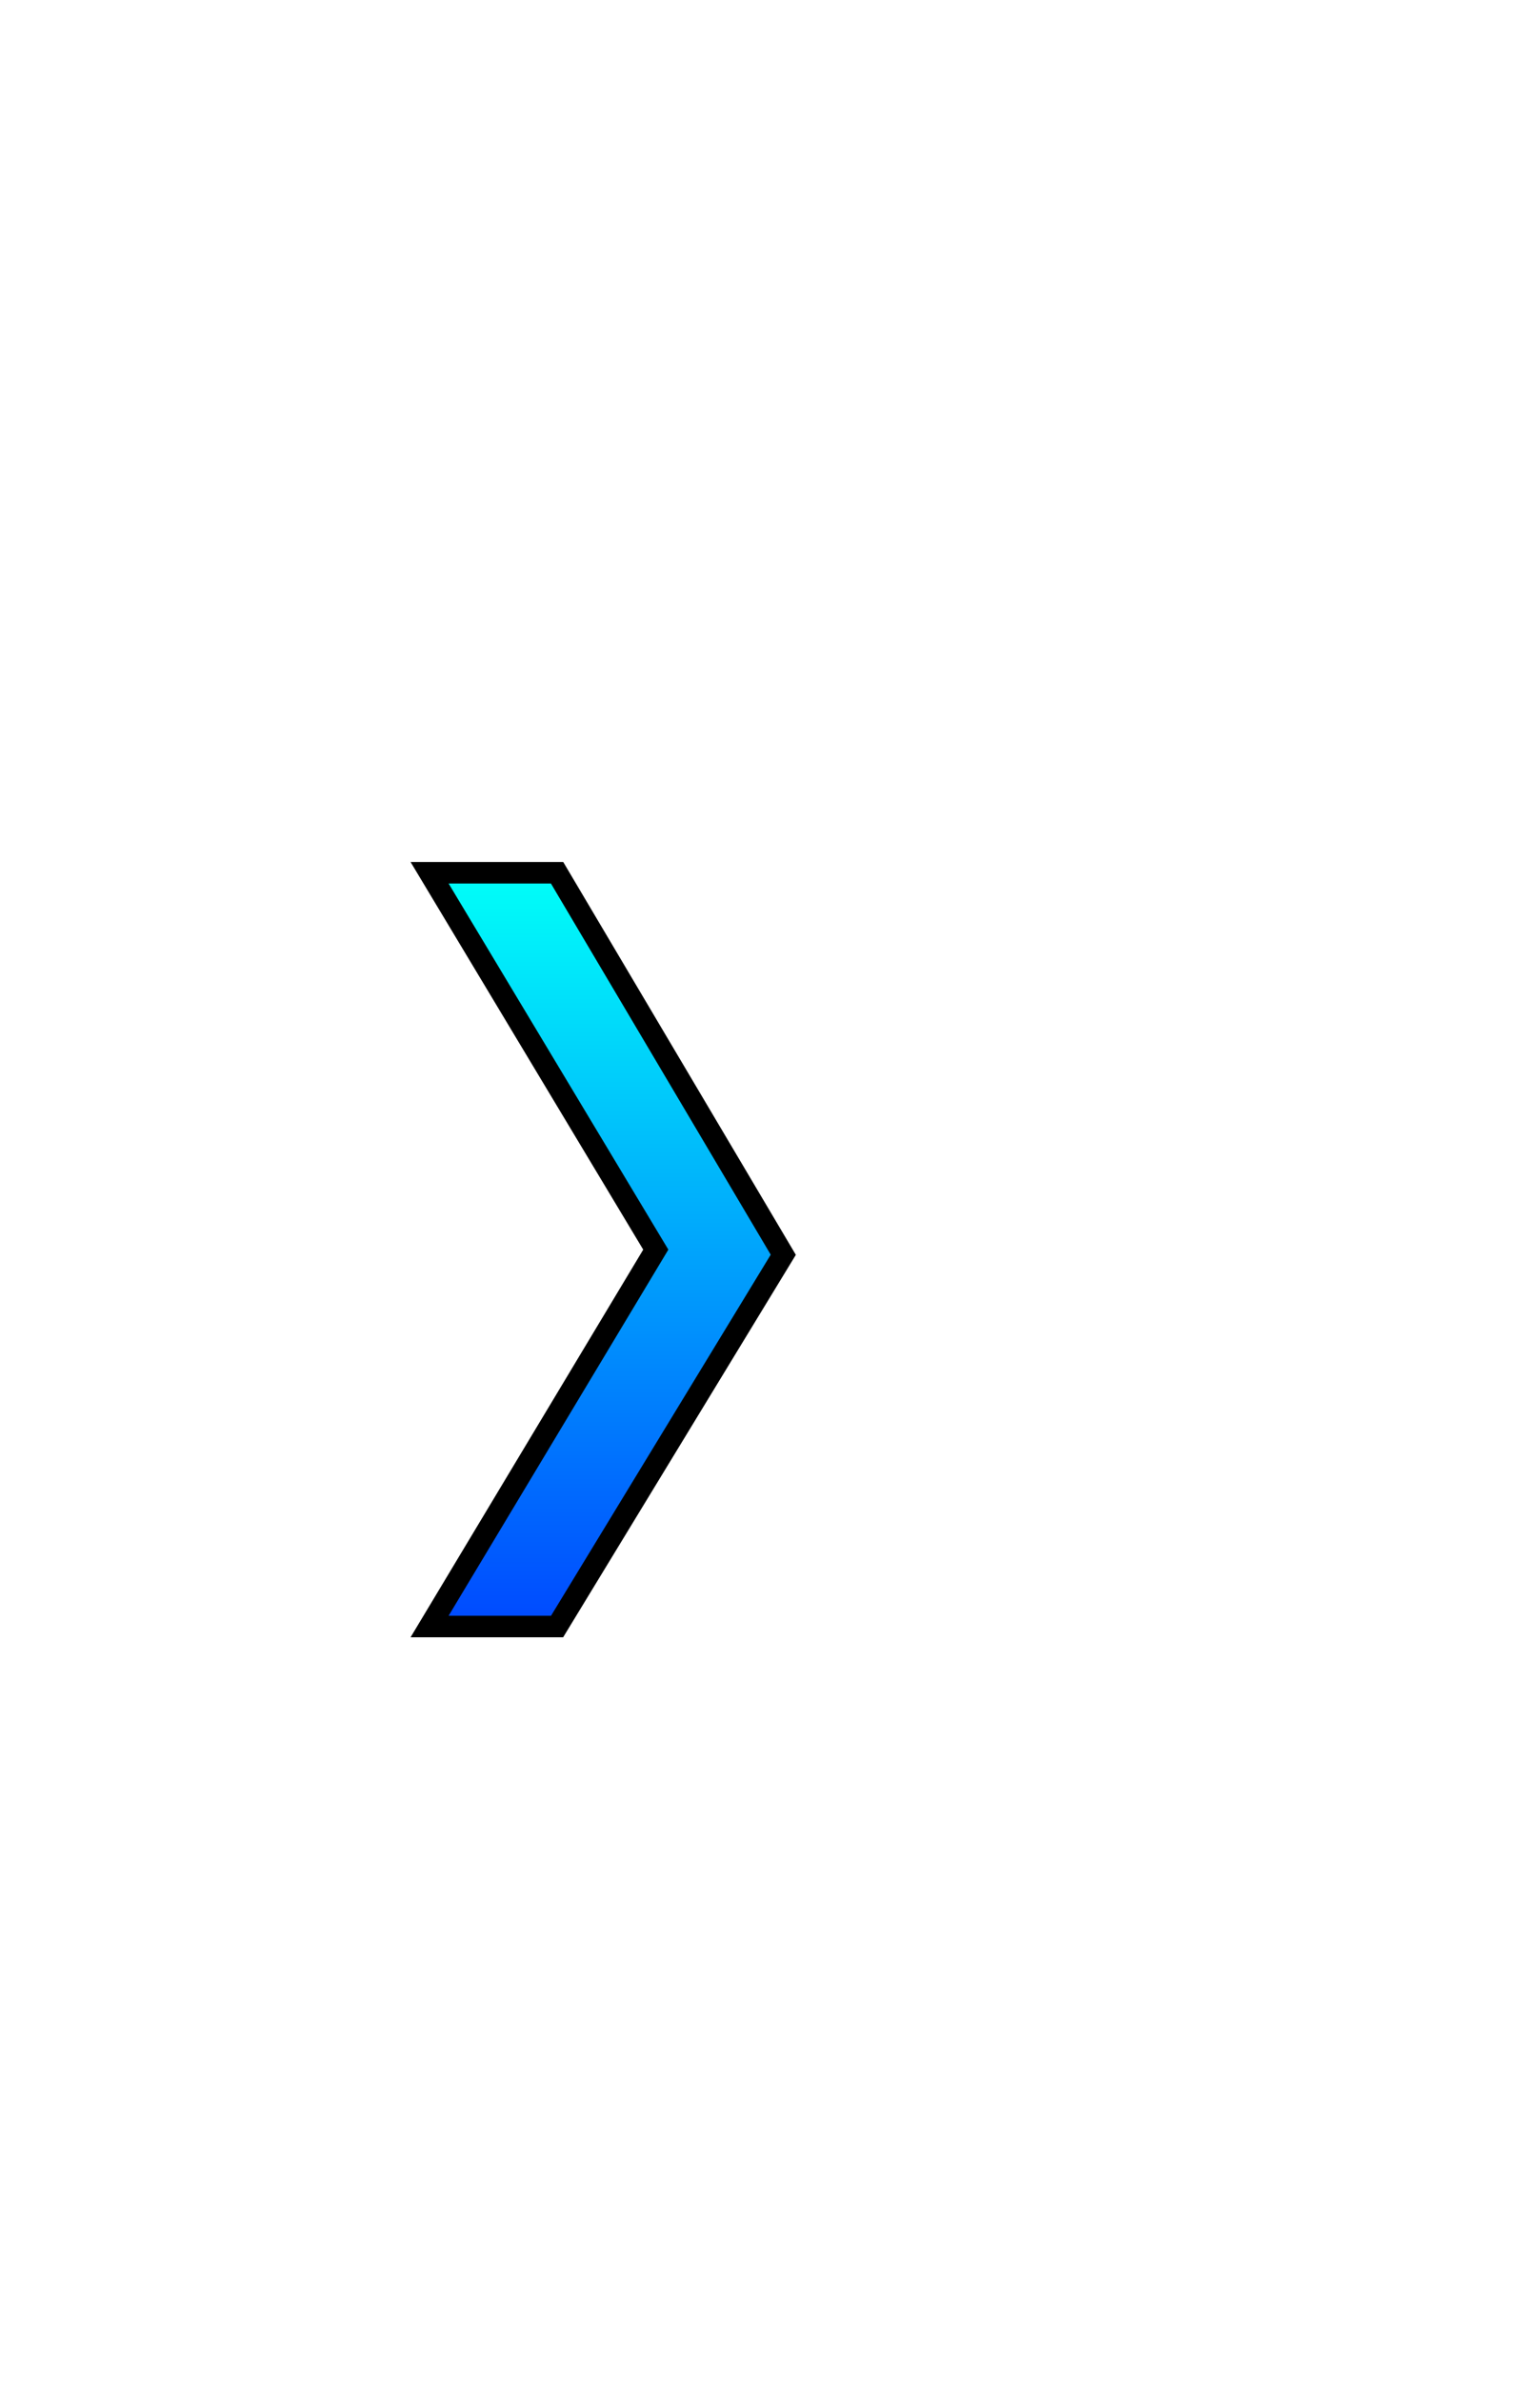 <svg version="1.1" xmlns="http://www.w3.org/2000/svg" xmlns:xlink="http://www.w3.org/1999/xlink" width="143" height="221" viewBox="0,0,143,221"><defs><linearGradient x1="240" y1="145.015" x2="240" y2="214.985" gradientUnits="userSpaceOnUse" id="color-1"><stop offset="0" stop-color="#00fff9"/><stop offset="1" stop-color="#0049ff"/></linearGradient></defs><g transform="translate(-183.688,-64)"><g data-paper-data="{&quot;isPaintingLayer&quot;:true}" fill-rule="nonzero" stroke-linecap="butt" stroke-linejoin="miter" stroke-miterlimit="10" stroke-dasharray="" stroke-dashoffset="0" style="mix-blend-mode: normal"><path d="M223.578,214.985l21.004,-34.985l-21.004,-34.985h11.839l21.004,35.461l-21.004,34.509z" fill="url(#color-1)" stroke="#000000" stroke-width="2"/><path d="M183.688,285v-221h143v221z" fill="none" stroke="none" stroke-width="0"/></g></g></svg>
